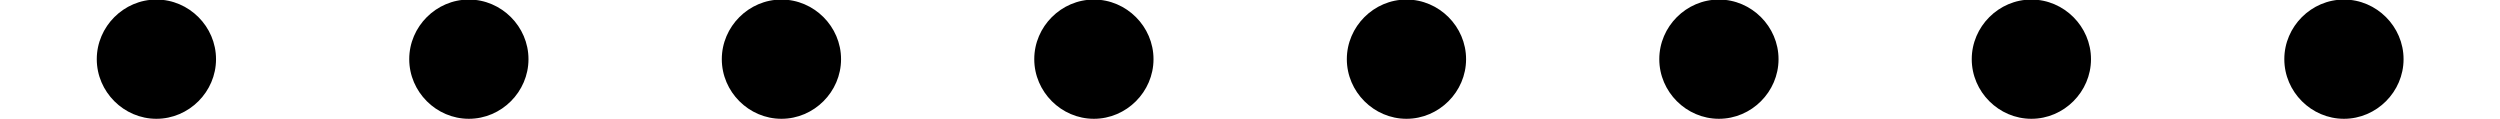 <?xml version='1.0' encoding='UTF-8'?>
<!-- This file was generated by dvisvgm 3.2.2 -->
<svg version='1.1' xmlns='http://www.w3.org/2000/svg' xmlns:xlink='http://www.w3.org/1999/xlink' width='22.139pt' height='1.052pt' viewBox='160.786 -1.052 22.139 1.052'>
<defs>
<path id='g0-46' d='M1.913-.528C1.913-.817 1.674-1.056 1.385-1.056S.857-.817 .857-.528S1.096 0 1.385 0S1.913-.239 1.913-.528Z'/>
</defs>
<g id='page1'>
<use x='160.786' y='0' xlink:href='#g0-46'/>
<use x='163.553' y='0' xlink:href='#g0-46'/>
<use x='166.321' y='0' xlink:href='#g0-46'/>
<use x='169.088' y='0' xlink:href='#g0-46'/>
<use x='171.856' y='0' xlink:href='#g0-46'/>
<use x='174.623' y='0' xlink:href='#g0-46'/>
<use x='177.39' y='0' xlink:href='#g0-46'/>
<use x='180.158' y='0' xlink:href='#g0-46'/>
</g>
</svg>